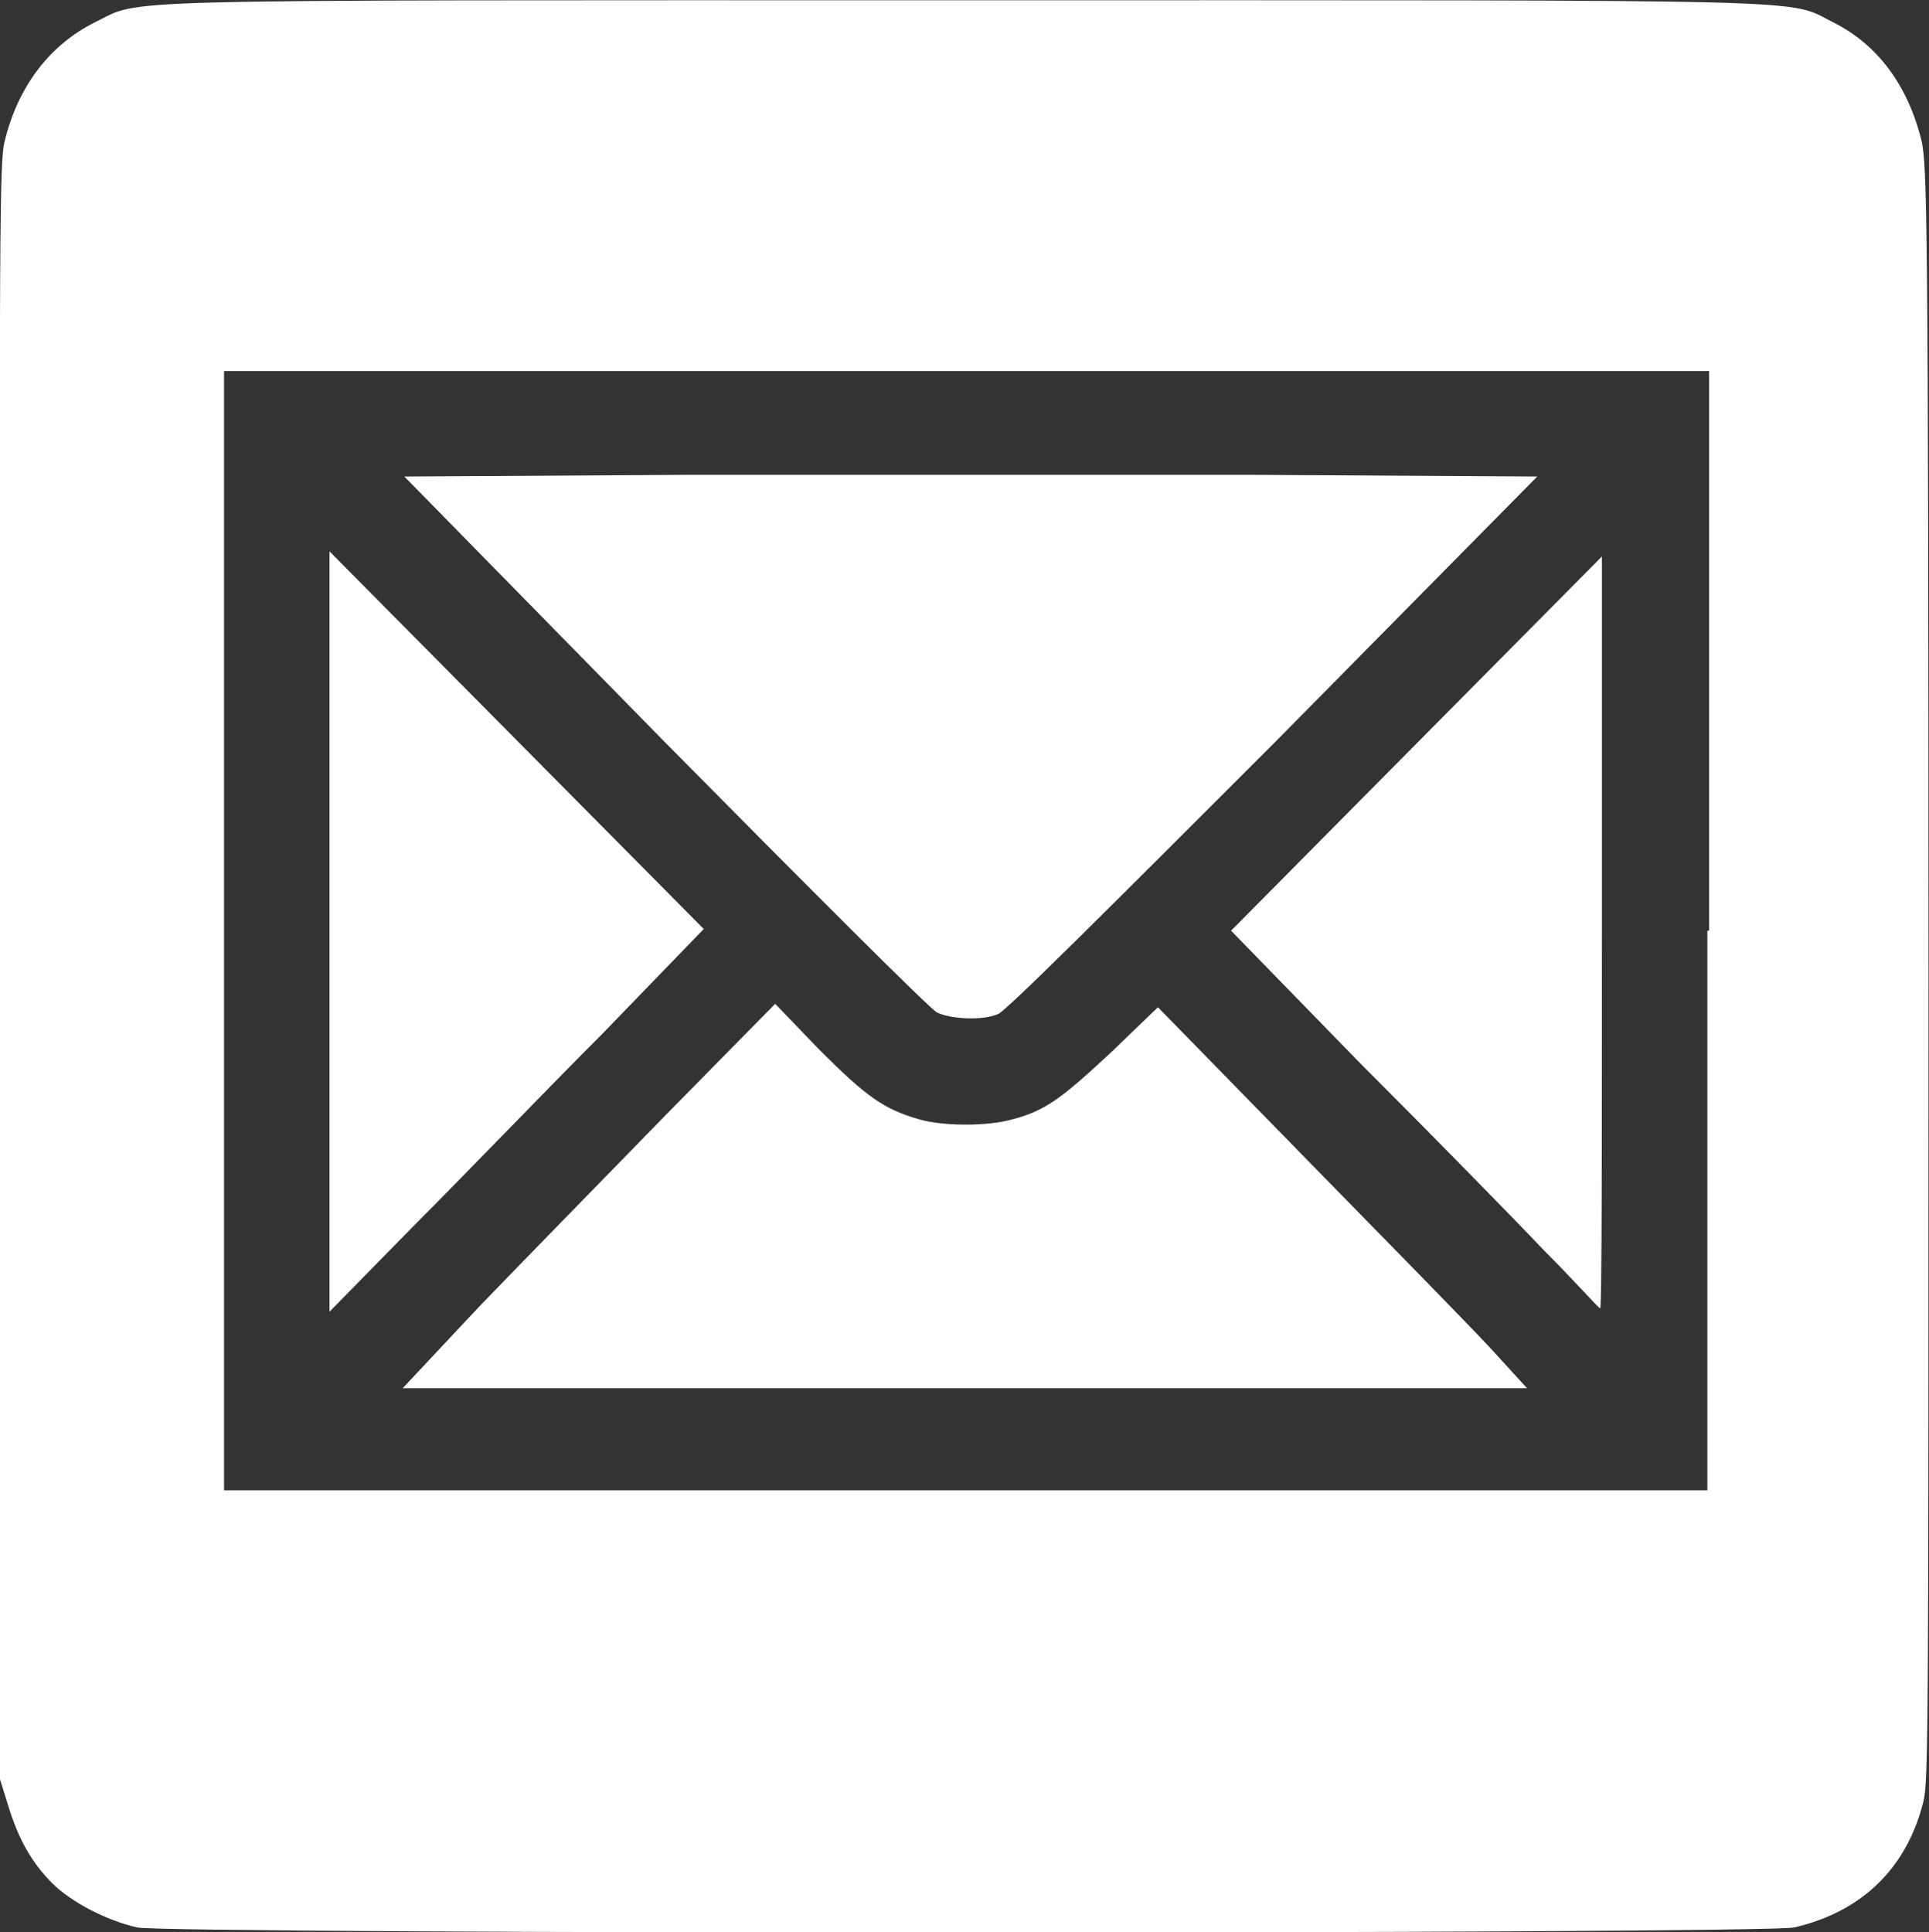 <?xml version="1.0" encoding="utf-8"?>
<!-- Generator: Adobe Illustrator 22.1.0, SVG Export Plug-In . SVG Version: 6.00 Build 0)  -->
<svg version="1.1" id="svg2" xmlns:svg="http://www.w3.org/2000/svg"
	 xmlns="http://www.w3.org/2000/svg" xmlns:xlink="http://www.w3.org/1999/xlink" x="0px" y="0px" viewBox="0 0 113.4 113.6"
	 style="enable-background:new 0 0 113.4 113.6;" xml:space="preserve">
<rect x="0" y="0" width="113.4" height="113.6" fill="#333333" stroke="none"/>
<style type="text/css">
	.st0{fill:#FFFFFF;}
</style>
<g id="layer1" transform="translate(-64.929,-41.285)">
	<path id="path2320" class="st0" d="M73,154.6c-1.8-0.4-3.9-1.5-5-2.6c-1.2-1.2-2-2.6-2.6-4.6l-0.5-1.6V98.4c0-44.4,0-47.6,0.3-48.8
		c0.8-3.3,2.7-5.7,5.3-7c2.9-1.4-0.6-1.3,51.1-1.3c51.5,0,48.3-0.1,51.1,1.3c2.6,1.3,4.4,3.7,5.2,7c0.3,1.5,0.4,3.8,0.4,48.9
		c0,44.3,0,47.5-0.3,48.7c-1,4-3.7,6.5-7.6,7.4C168.4,155,74.9,155,73,154.6z M165.4,96V63.1h-43.6H78.1V96v32.9h43.6h43.6V96z
		 M93.1,118.1c2.5-2.6,7.5-7.7,11-11.3l6.4-6.5l2.6,2.7c2.8,2.8,3.8,3.5,5.9,4.1c1.4,0.4,4,0.4,5.4,0c2-0.5,3-1.3,5.9-4l2.7-2.6
		l8.7,8.9c4.8,4.9,9.7,9.9,10.9,11.2l2.1,2.3h-33.2H88.6L93.1,118.1z M84.3,96l0-22.3l11,11.1l11,11.1l-5.9,6.1
		c-3.3,3.3-8.2,8.4-11,11.2l-5.1,5.2L84.3,96z M155.7,114.8c-1.8-1.9-6.7-6.9-10.9-11.1l-7.5-7.7l10.9-11l10.9-11l0,22.1
		c0,12.1,0,22.1-0.1,22.1S157.6,116.7,155.7,114.8z M120,100.8c-0.4-0.2-7.6-7.4-16-15.9L88.7,69.3l16.6-0.1c9.1,0,24.1,0,33.3,0
		l16.7,0.1L139.8,85c-9.5,9.5-15.8,15.8-16.2,15.9C122.7,101.3,120.8,101.2,120,100.8z"/>
</g>
</svg>
